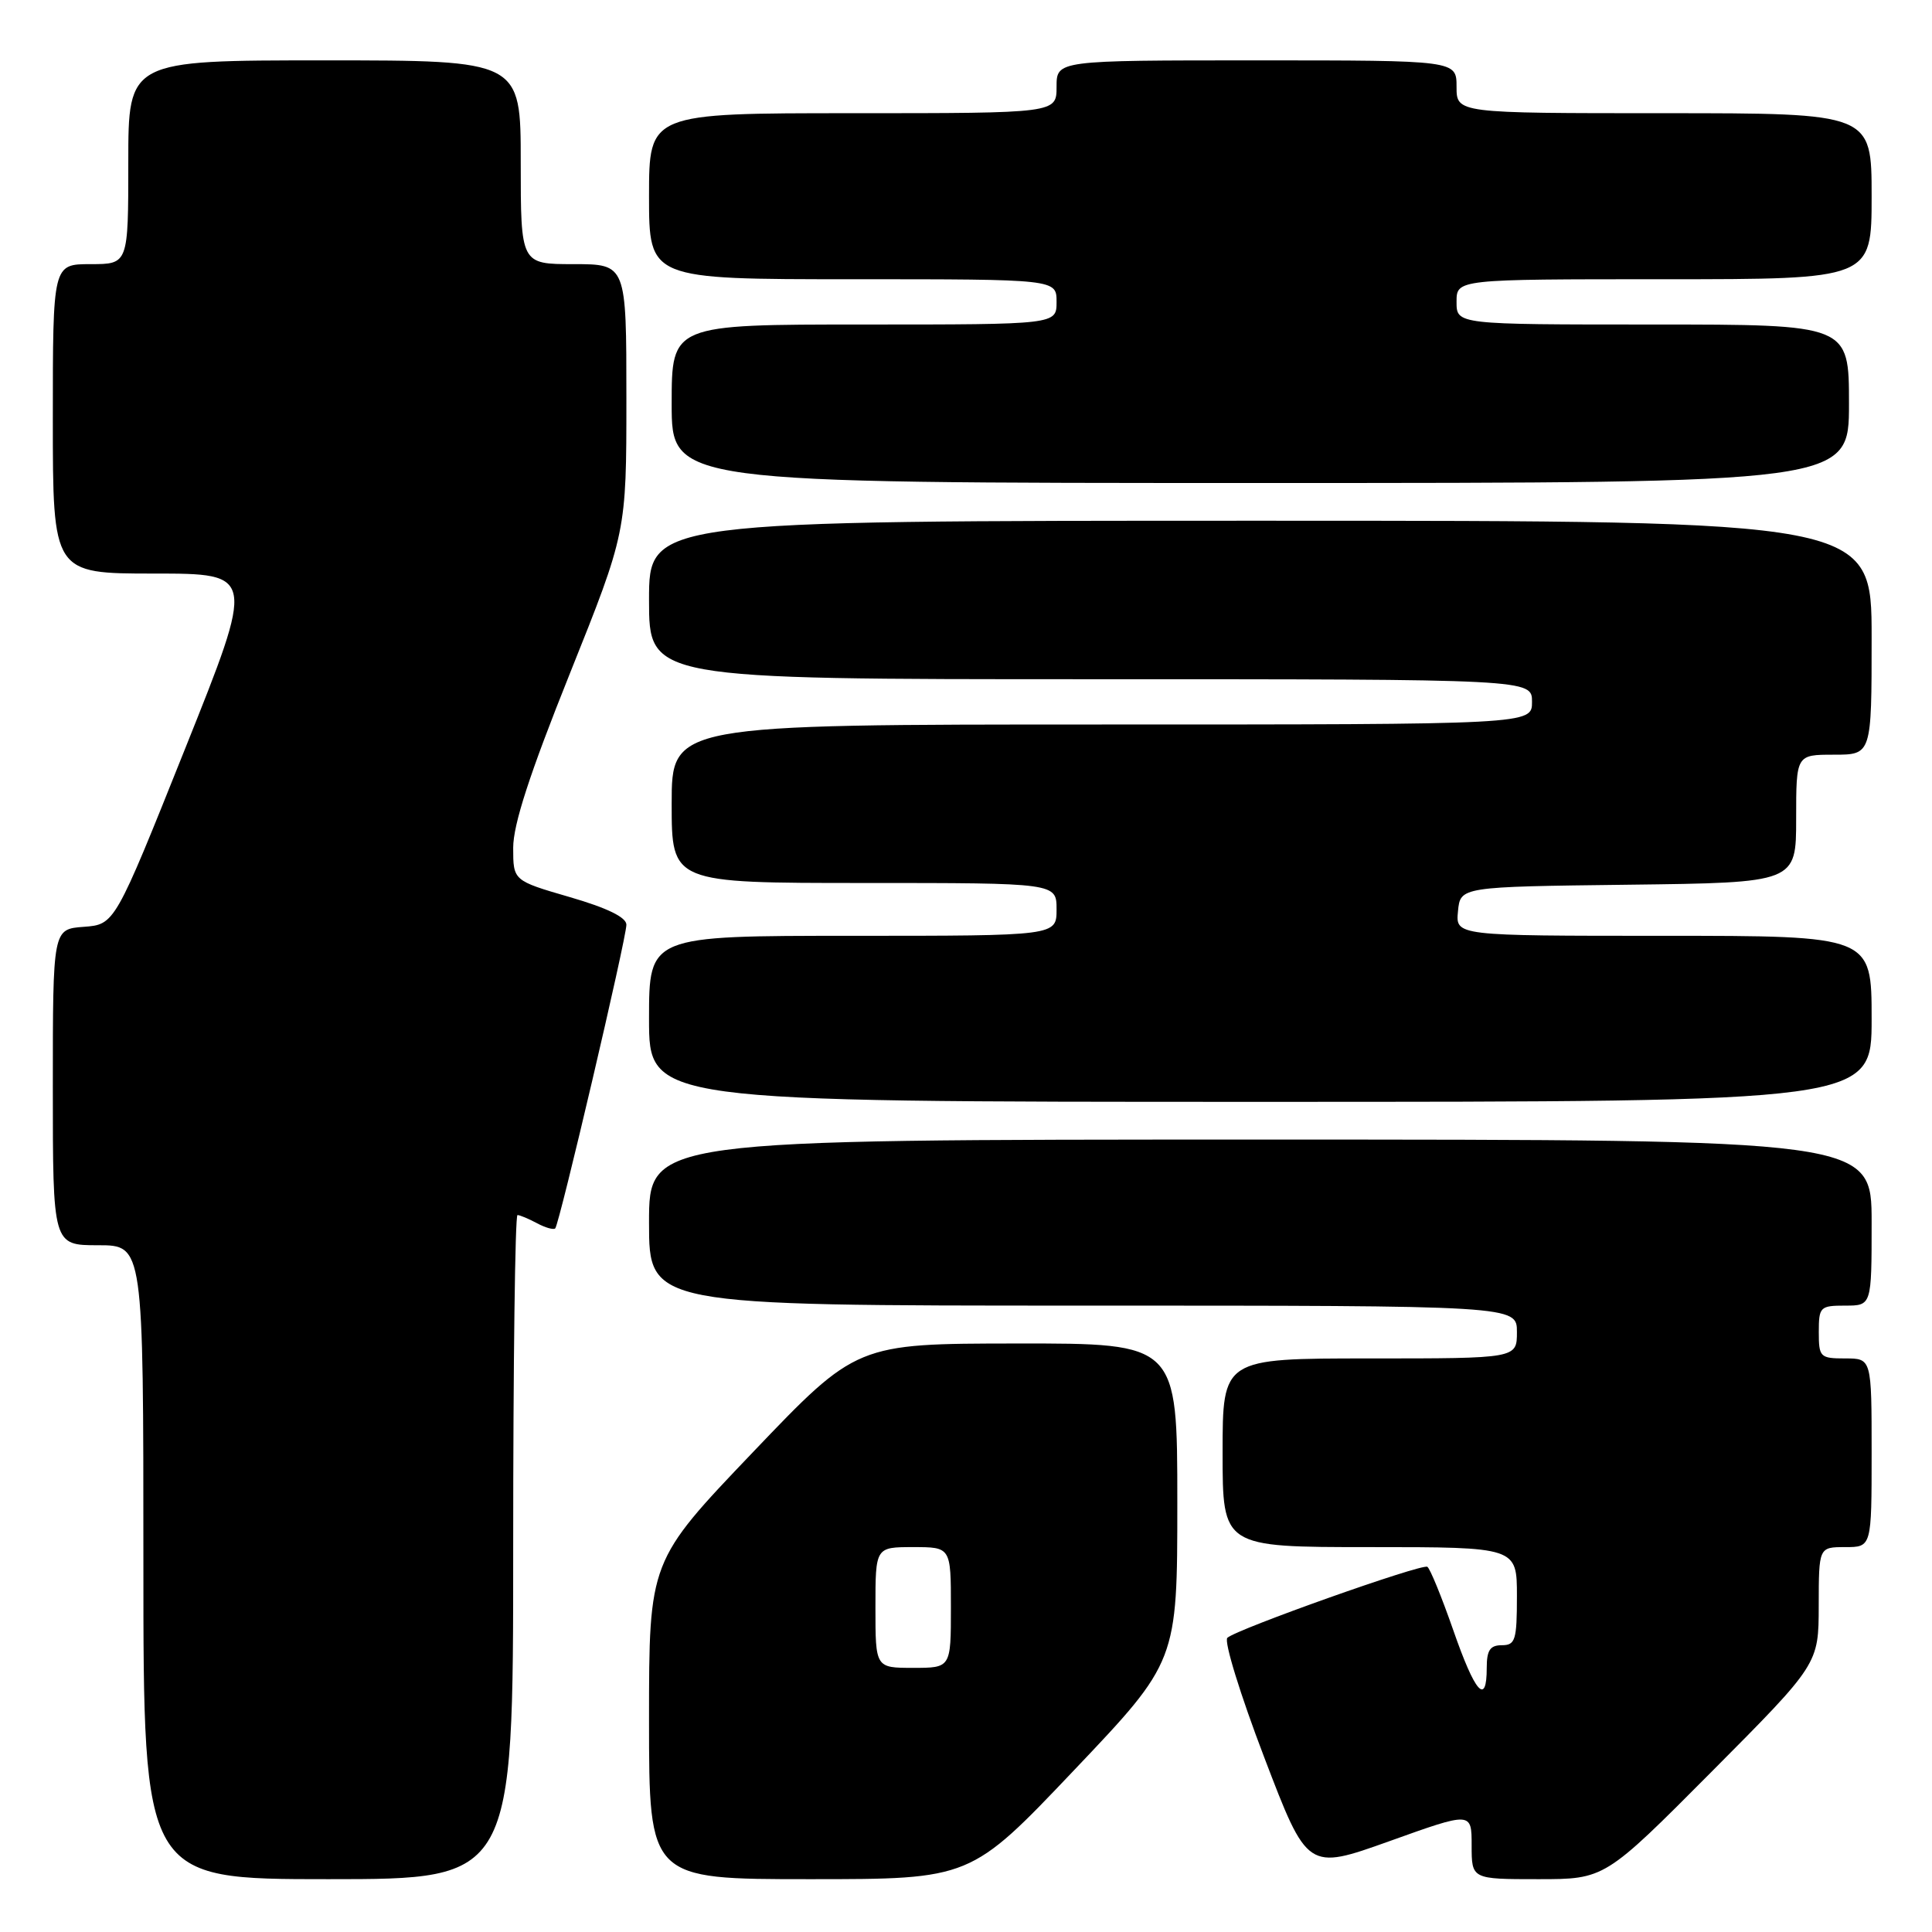 <?xml version="1.0" encoding="UTF-8" standalone="no"?>
<!DOCTYPE svg PUBLIC "-//W3C//DTD SVG 1.1//EN" "http://www.w3.org/Graphics/SVG/1.1/DTD/svg11.dtd" >
<svg xmlns="http://www.w3.org/2000/svg" xmlns:xlink="http://www.w3.org/1999/xlink" version="1.1" viewBox="0 0 256 256">
 <g >
 <path fill="currentColor"
d=" M 68.00 205.00 C 68.00 180.80 68.25 161.00 68.57 161.00 C 68.88 161.00 70.04 161.49 71.15 162.08 C 72.26 162.68 73.35 162.98 73.57 162.77 C 74.12 162.21 83.00 124.33 83.00 122.53 C 83.00 121.55 80.46 120.31 75.50 118.87 C 68.00 116.69 68.00 116.69 68.00 112.34 C 68.00 109.25 70.18 102.54 75.50 89.27 C 83.00 70.55 83.00 70.55 83.00 52.78 C 83.00 35.00 83.00 35.00 76.00 35.00 C 69.00 35.00 69.00 35.00 69.00 21.50 C 69.00 8.00 69.00 8.00 43.00 8.00 C 17.00 8.00 17.00 8.00 17.00 21.50 C 17.00 35.00 17.00 35.00 12.00 35.00 C 7.00 35.00 7.00 35.00 7.00 55.50 C 7.00 76.00 7.00 76.00 20.41 76.00 C 33.82 76.00 33.82 76.00 24.51 99.25 C 15.21 122.50 15.21 122.50 11.10 122.81 C 7.00 123.11 7.00 123.11 7.00 144.06 C 7.00 165.00 7.00 165.00 13.00 165.00 C 19.00 165.00 19.00 165.00 19.00 207.00 C 19.00 249.00 19.00 249.00 43.50 249.00 C 68.00 249.00 68.00 249.00 68.00 205.00 Z  M 142.30 234.58 C 156.00 220.16 156.00 220.16 156.00 199.08 C 156.00 178.00 156.00 178.00 134.75 178.02 C 113.50 178.04 113.50 178.04 99.75 192.44 C 86.00 206.84 86.00 206.84 86.00 227.92 C 86.00 249.00 86.00 249.00 107.30 249.00 C 128.61 249.00 128.61 249.00 142.30 234.58 Z  M 226.81 234.75 C 240.98 220.50 240.98 220.50 240.99 212.75 C 241.00 205.00 241.00 205.00 244.50 205.00 C 248.00 205.00 248.00 205.00 248.00 192.50 C 248.00 180.00 248.00 180.00 244.50 180.00 C 241.17 180.00 241.00 179.83 241.00 176.50 C 241.00 173.17 241.17 173.00 244.50 173.00 C 248.00 173.00 248.00 173.00 248.00 162.00 C 248.00 151.00 248.00 151.00 167.00 151.00 C 86.00 151.00 86.00 151.00 86.00 162.00 C 86.00 173.00 86.00 173.00 143.50 173.00 C 201.00 173.00 201.00 173.00 201.00 176.50 C 201.00 180.00 201.00 180.00 181.50 180.00 C 162.00 180.00 162.00 180.00 162.00 192.50 C 162.00 205.00 162.00 205.00 181.50 205.00 C 201.00 205.00 201.00 205.00 201.00 211.50 C 201.00 217.33 200.79 218.00 199.00 218.00 C 197.44 218.00 197.00 218.67 197.00 221.00 C 197.00 226.08 195.47 224.36 192.56 215.99 C 191.02 211.58 189.48 207.81 189.13 207.61 C 188.37 207.17 163.87 215.87 162.63 217.02 C 162.16 217.47 164.35 224.57 167.51 232.84 C 173.24 247.85 173.24 247.85 184.12 243.96 C 195.00 240.06 195.00 240.06 195.00 244.53 C 195.00 249.00 195.00 249.00 203.82 249.00 C 212.64 249.00 212.64 249.00 226.81 234.75 Z  M 248.00 135.00 C 248.00 124.00 248.00 124.00 220.44 124.00 C 192.87 124.00 192.87 124.00 193.19 120.75 C 193.50 117.50 193.50 117.50 215.75 117.23 C 238.00 116.96 238.00 116.96 238.00 108.48 C 238.00 100.00 238.00 100.00 243.00 100.00 C 248.00 100.00 248.00 100.00 248.00 84.50 C 248.00 69.00 248.00 69.00 167.00 69.00 C 86.00 69.00 86.00 69.00 86.00 79.50 C 86.00 90.00 86.00 90.00 144.50 90.00 C 203.00 90.00 203.00 90.00 203.00 93.00 C 203.00 96.00 203.00 96.00 146.00 96.00 C 89.00 96.00 89.00 96.00 89.00 106.50 C 89.00 117.00 89.00 117.00 114.50 117.00 C 140.00 117.00 140.00 117.00 140.00 120.50 C 140.00 124.00 140.00 124.00 113.00 124.00 C 86.00 124.00 86.00 124.00 86.00 135.00 C 86.00 146.00 86.00 146.00 167.00 146.00 C 248.00 146.00 248.00 146.00 248.00 135.00 Z  M 245.00 53.50 C 245.00 43.00 245.00 43.00 219.00 43.00 C 193.00 43.00 193.00 43.00 193.00 40.00 C 193.00 37.00 193.00 37.00 220.50 37.00 C 248.00 37.00 248.00 37.00 248.00 26.00 C 248.00 15.00 248.00 15.00 220.50 15.00 C 193.00 15.00 193.00 15.00 193.00 11.50 C 193.00 8.00 193.00 8.00 166.50 8.00 C 140.00 8.00 140.00 8.00 140.00 11.50 C 140.00 15.00 140.00 15.00 113.00 15.00 C 86.00 15.00 86.00 15.00 86.00 26.00 C 86.00 37.00 86.00 37.00 113.00 37.00 C 140.00 37.00 140.00 37.00 140.00 40.00 C 140.00 43.00 140.00 43.00 114.50 43.00 C 89.00 43.00 89.00 43.00 89.00 53.50 C 89.00 64.00 89.00 64.00 167.00 64.00 C 245.00 64.00 245.00 64.00 245.00 53.50 Z  M 116.00 213.00 C 116.00 205.00 116.00 205.00 121.00 205.00 C 126.00 205.00 126.00 205.00 126.00 213.00 C 126.00 221.00 126.00 221.00 121.00 221.00 C 116.00 221.00 116.00 221.00 116.00 213.00 Z "/>
</g>
</svg>